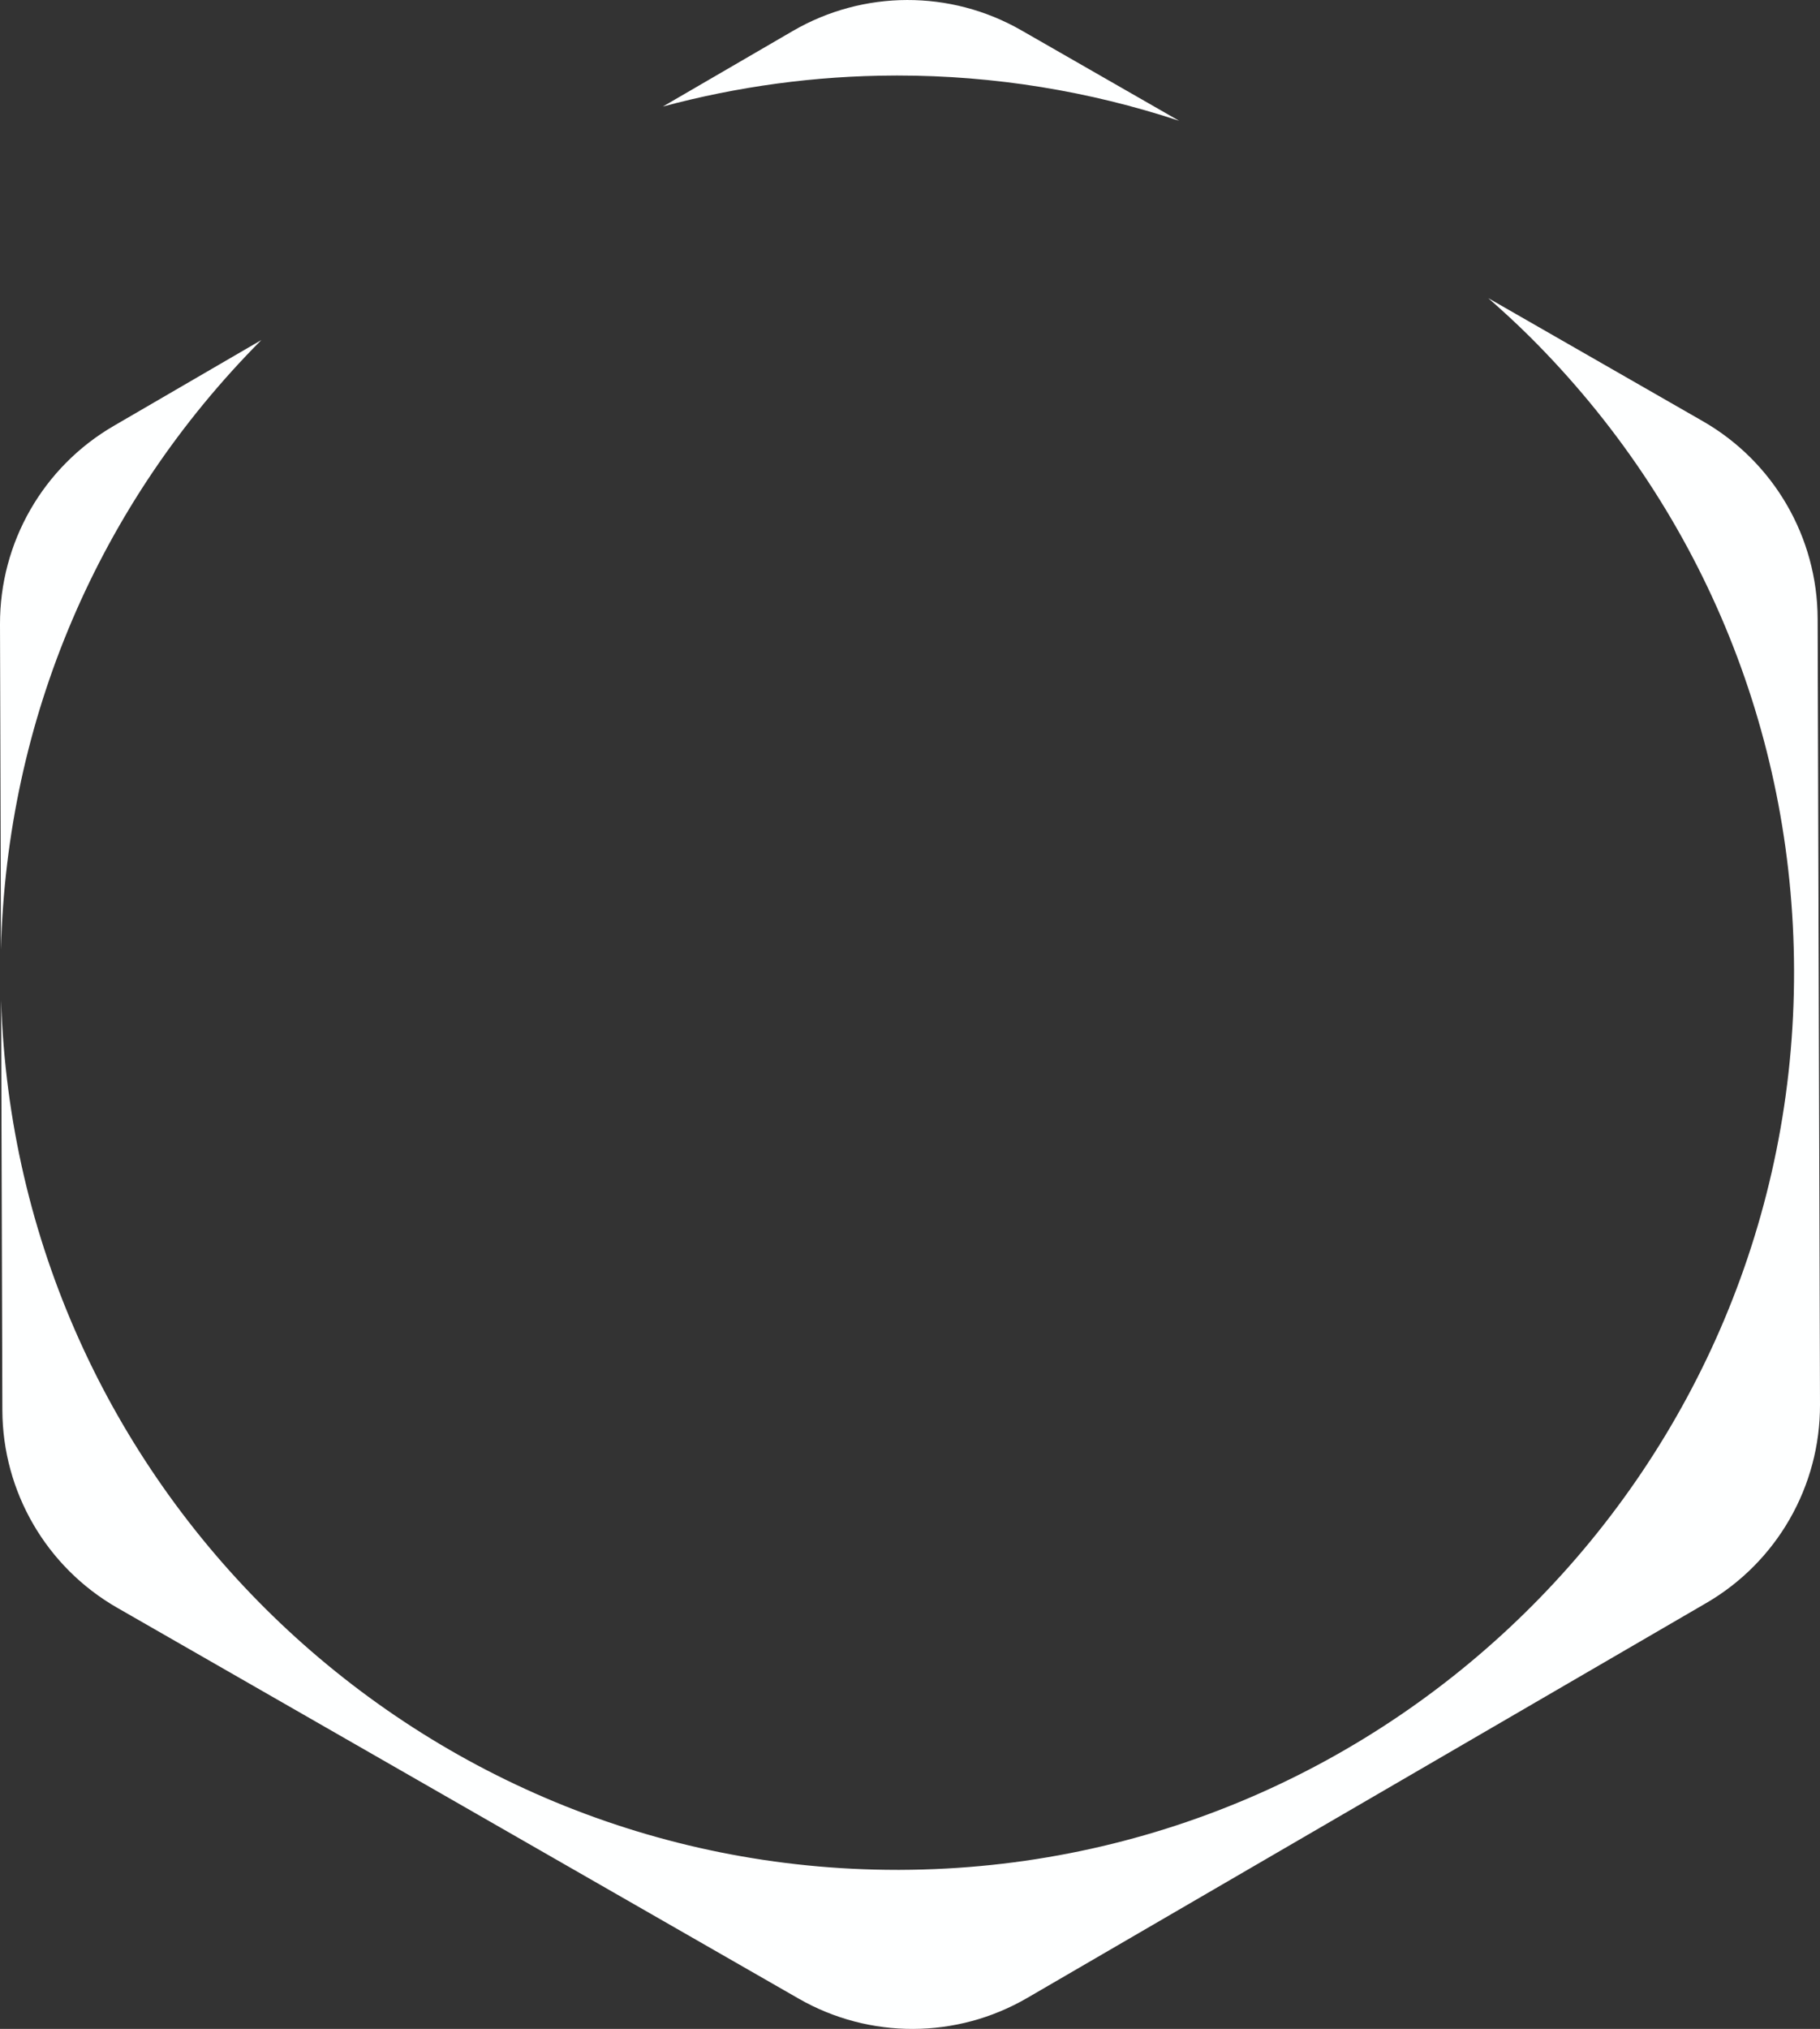<svg version="1.1" id="图层_1" x="0px" y="0px" width="142.152px" height="158.408px" viewBox="0 0 142.152 158.408" enable-background="new 0 0 142.152 158.408" xml:space="preserve" xmlns="http://www.w3.org/2000/svg" xmlns:xlink="http://www.w3.org/1999/xlink" xmlns:xml="http://www.w3.org/XML/1998/namespace">
  <rect x="0" y="0" width="142.152" height="158.408" fill="#333333" stroke="none"/>
  <path fill="#FEFFFF" d="M20.4,26.561C7.687,39.351,0.528,56.177,0.076,74.13L0,48.739c-0.019-6.377,3.365-12.279,8.878-15.484
	l11.535-6.706C20.409,26.554,20.404,26.557,20.4,26.561z M70.084,5.896c7.594,0,14.997,1.22,22.007,3.533L79.769,2.365
	c-5.532-3.172-12.336-3.151-17.848,0.054l-10.148,5.9c5.83-1.568,11.897-2.403,18.095-2.422C69.939,5.896,70.014,5.896,70.084,5.896
	z M141.968,48.313c-0.019-6.377-3.439-12.259-8.971-15.43l-16.757-9.607c1.096,0.963,2.177,1.951,3.221,2.988
	c13.27,13.19,20.608,30.759,20.664,49.469c0.115,38.623-31.213,70.141-69.835,70.257c-0.071,0-0.143,0-0.213,0
	c-37.876,0.001-68.843-30.24-69.989-67.893l0.096,31.999c0.019,6.377,3.439,12.259,8.971,15.43l53.228,30.518
	c5.532,3.172,12.336,3.151,17.848-0.054l53.043-30.837c5.513-3.205,8.897-9.107,8.878-15.484L141.968,48.313z" class="color c1"/>
</svg>